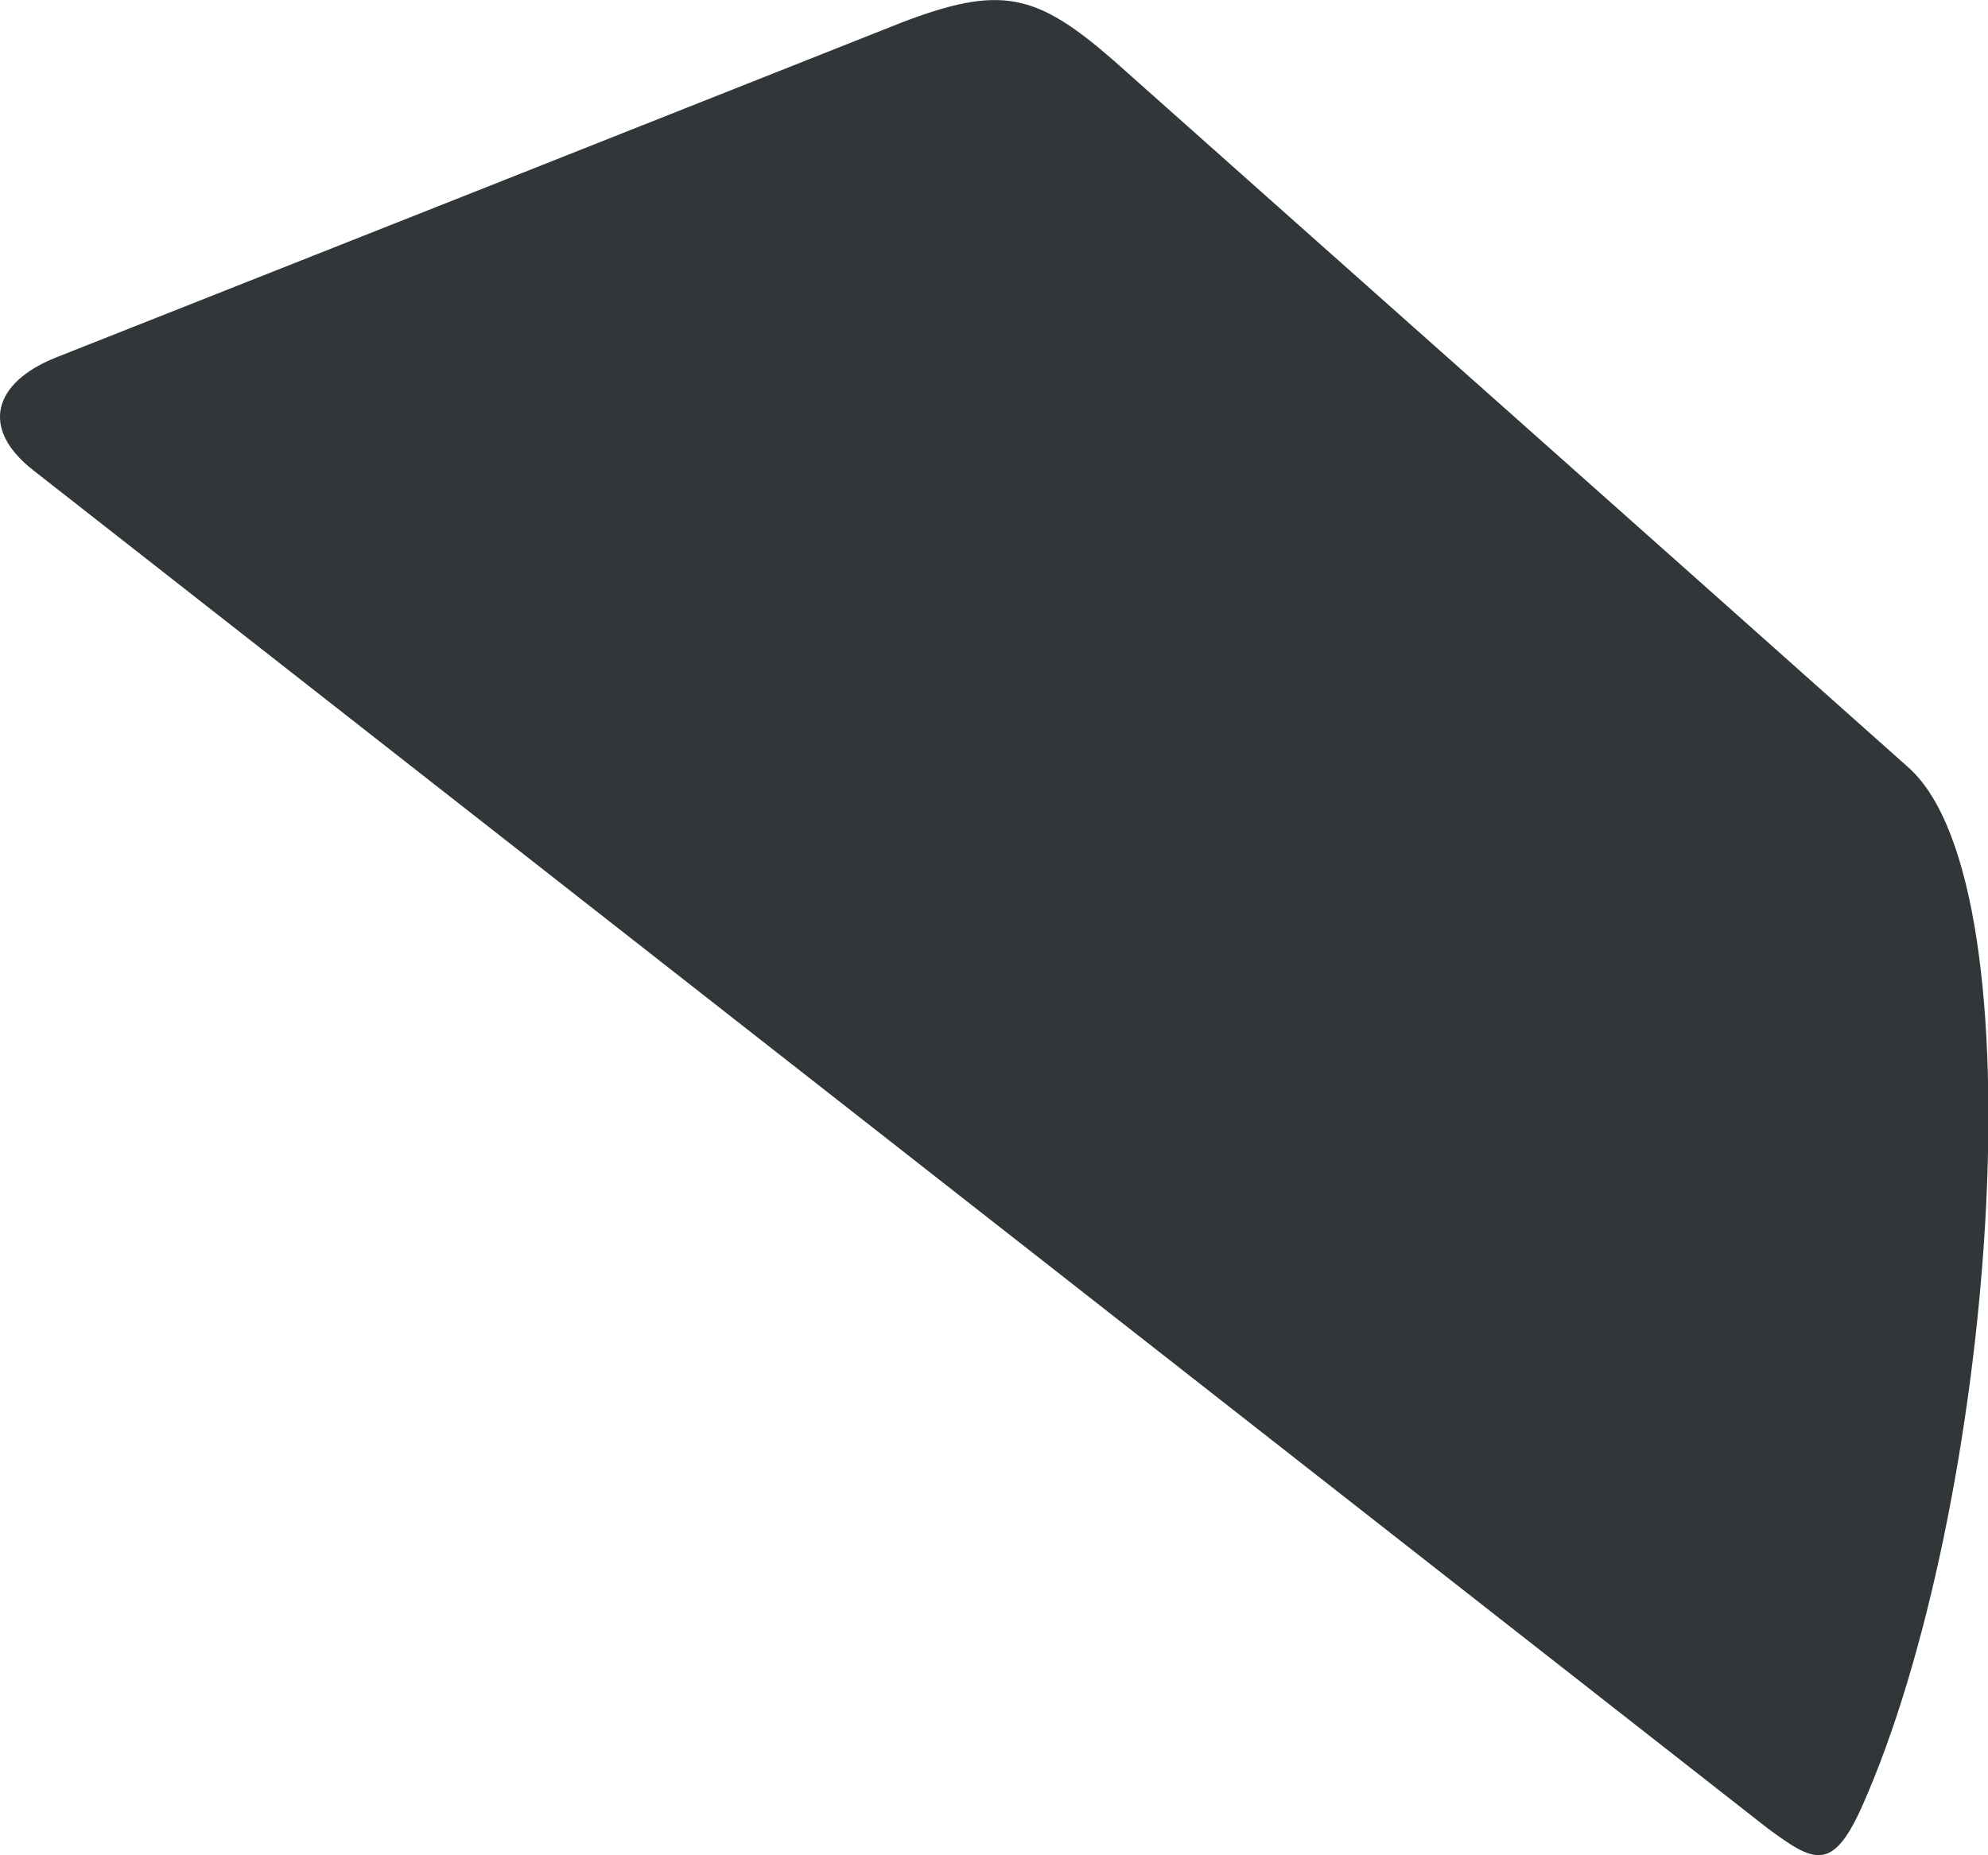 <svg xmlns="http://www.w3.org/2000/svg" viewBox="0.002 306.265 13.18 12.3">
	<path d="M 5.978 306.415 C 6.638 306.162 6.873 306.22 7.384 306.665 C 9.14 308.228 10.902 309.791 12.657 311.356 C 13.546 312.156 13.224 316.282 12.344 318.249 C 12.148 318.684 12.024 318.611 11.719 318.386 C 7.888 315.386 4.056 312.385 0.225 309.385 C -0.136 309.104 -0.038 308.801 0.369 308.637 C 2.244 307.895 4.117 307.154 5.978 306.415" fill="#313638"/>
</svg>